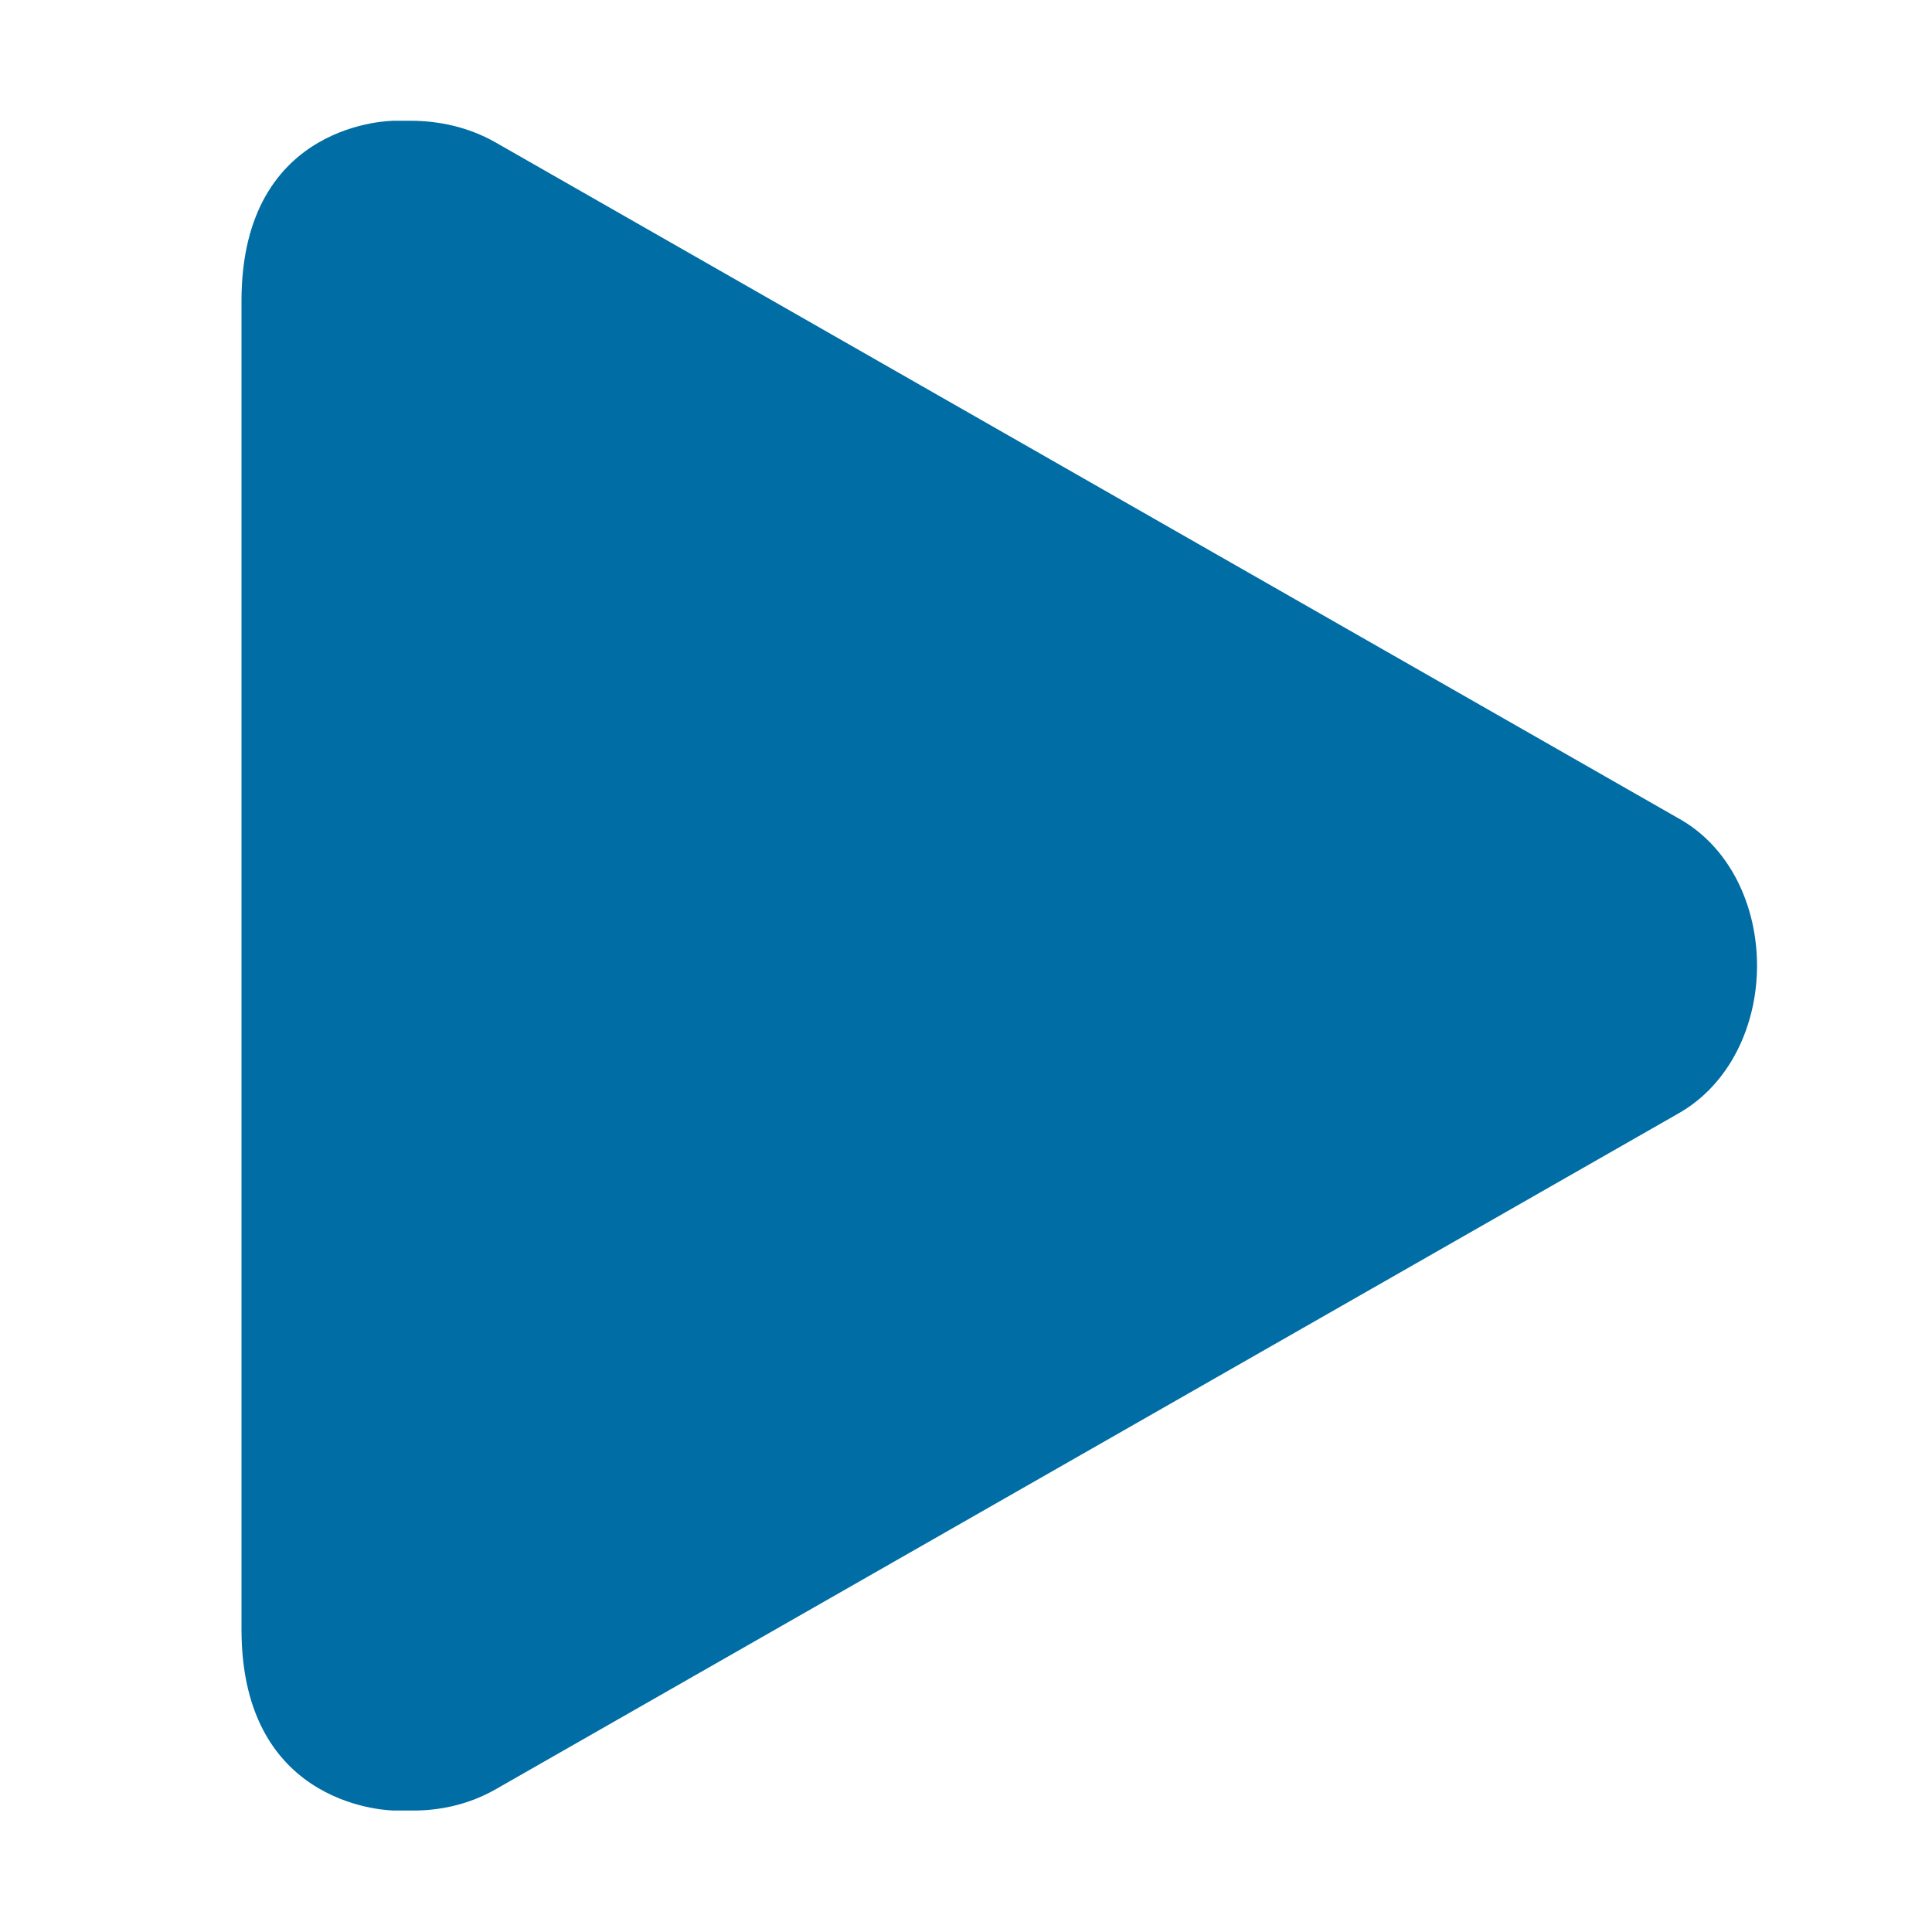 <?xml version="1.0" encoding="UTF-8"?>
<svg xmlns="http://www.w3.org/2000/svg" height="16px" viewBox="0 0 16 16" width="16px"><path d="m 2 13.492 v -11 c 0 -1.5 1.266 -1.492 1.266 -1.492 h 0.133 c 0.242 0 0.484 0.055 0.699 0.176 l 9.797 5.598 c 0.434 0.238 0.656 0.73 0.656 1.223 c 0 0.492 -0.223 0.984 -0.656 1.227 l -9.797 5.598 c -0.215 0.121 -0.457 0.176 -0.699 0.172 h -0.133 s -1.266 0 -1.266 -1.5 z m 0 0" fill="#006da5"/></svg>
